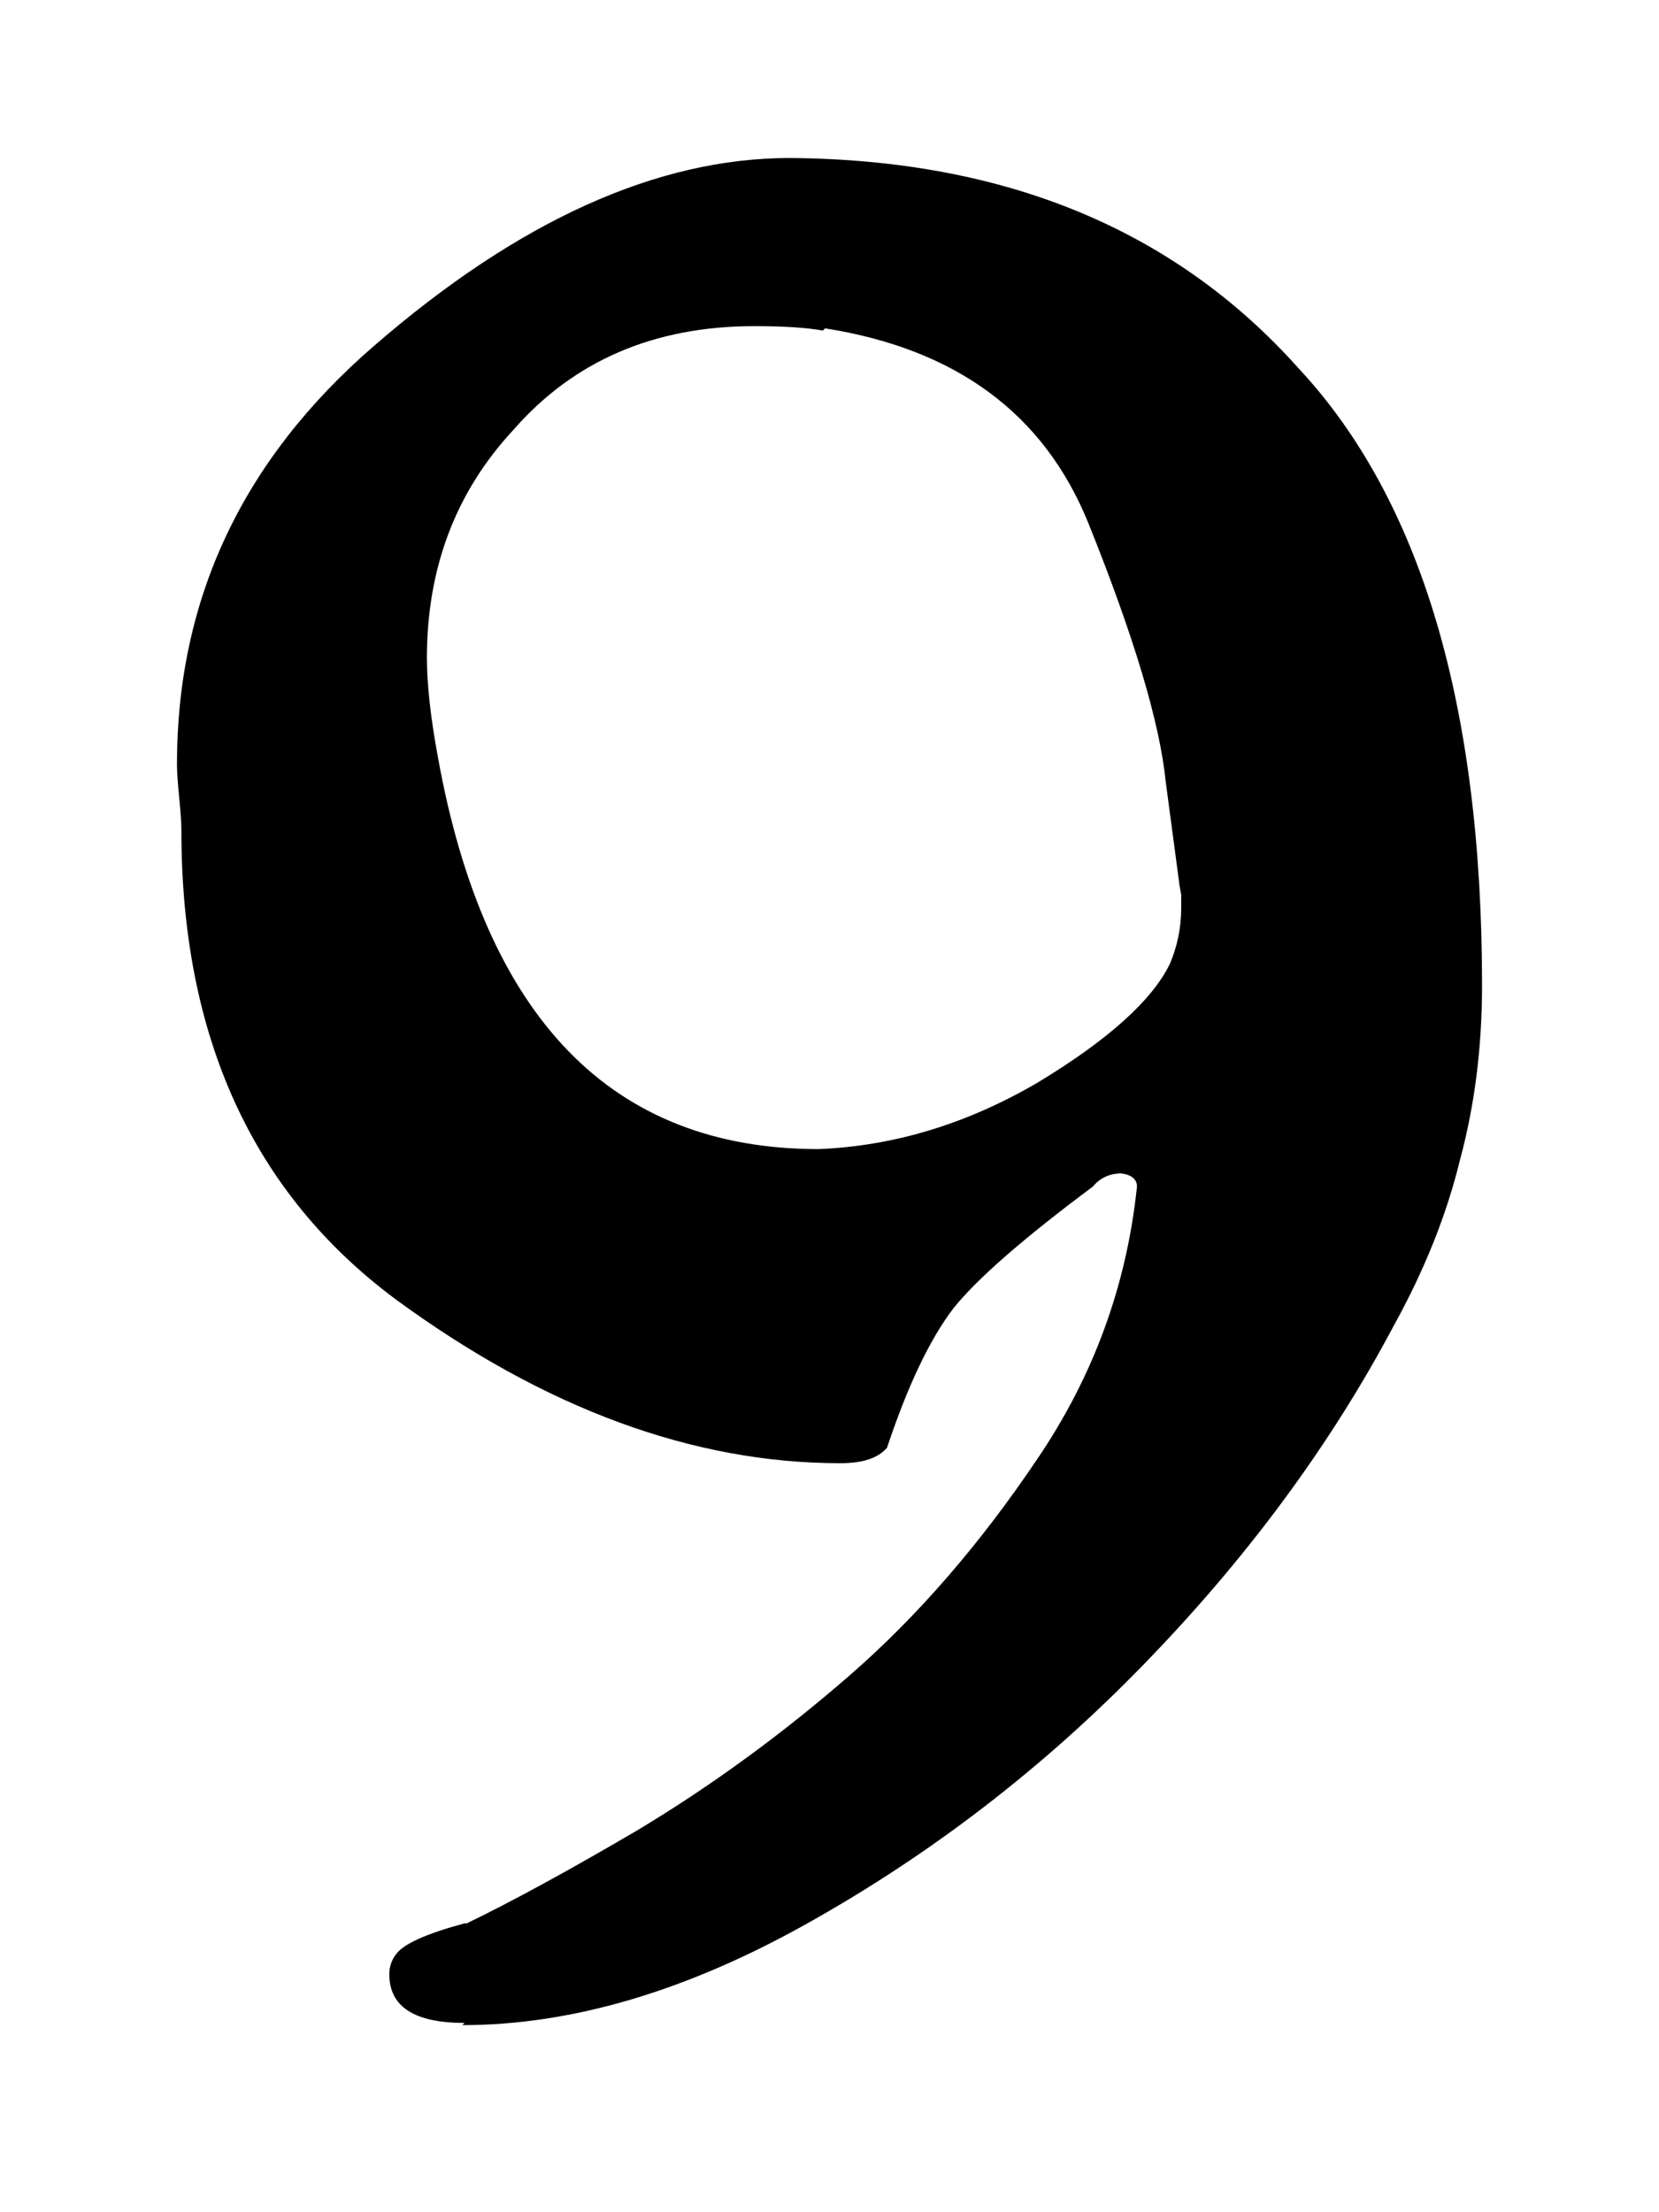 <svg xmlns="http://www.w3.org/2000/svg" width="768" height="1024"><path d="M214.016 937.399q75.774.001 159.744-47.104 86.017-48.126 155.648-119.808c47.788-49.152 86.356-101.376 115.712-156.672q21.504-38.91 30.72-76.8 10.241-37.889 10.24-80.896-.001-194.56-84.992-285.696-86.017-96.256-235.52-97.28-92.161 0-192.512 87.04Q81.92 239.03 81.92 353.719q0 5.12 1.024 15.36 1.024 10.242 1.024 15.36 0 143.359 99.328 217.088 103.422 75.775 205.824 75.776 15.36.001 21.504-7.168 14.334-43.008 30.72-64.512 16.386-20.48 64.512-56.32c3.412-4.096 7.852-6.144 13.312-6.144q7.169 1.026 7.168 6.144-7.17 68.61-46.08 125.952c-26.624 39.596-55.636 73.044-87.04 100.352q-47.106 40.961-98.304 71.68-47.104 27.648-78.848 43.008h-1.024q-26.624 7.168-31.744 14.336-3.072 4.098-3.072 9.216 0 22.529 34.816 22.528zm167.936-785.408q91.135 14.336 121.856 90.112c21.164 52.565 33.108 92.501 35.84 119.808l6.144 46.08q-.001 1.026 1.024 6.144v6.144q-.001 13.313-5.12 25.6-12.288 25.602-61.44 55.296-49.152 28.674-101.376 30.72-143.36 0-176.128-181.248-5.12-27.648-5.12-46.08 0-62.464 39.936-105.472 41.984-48.128 111.616-48.128 20.48 0 31.744 2.048z"/></svg>